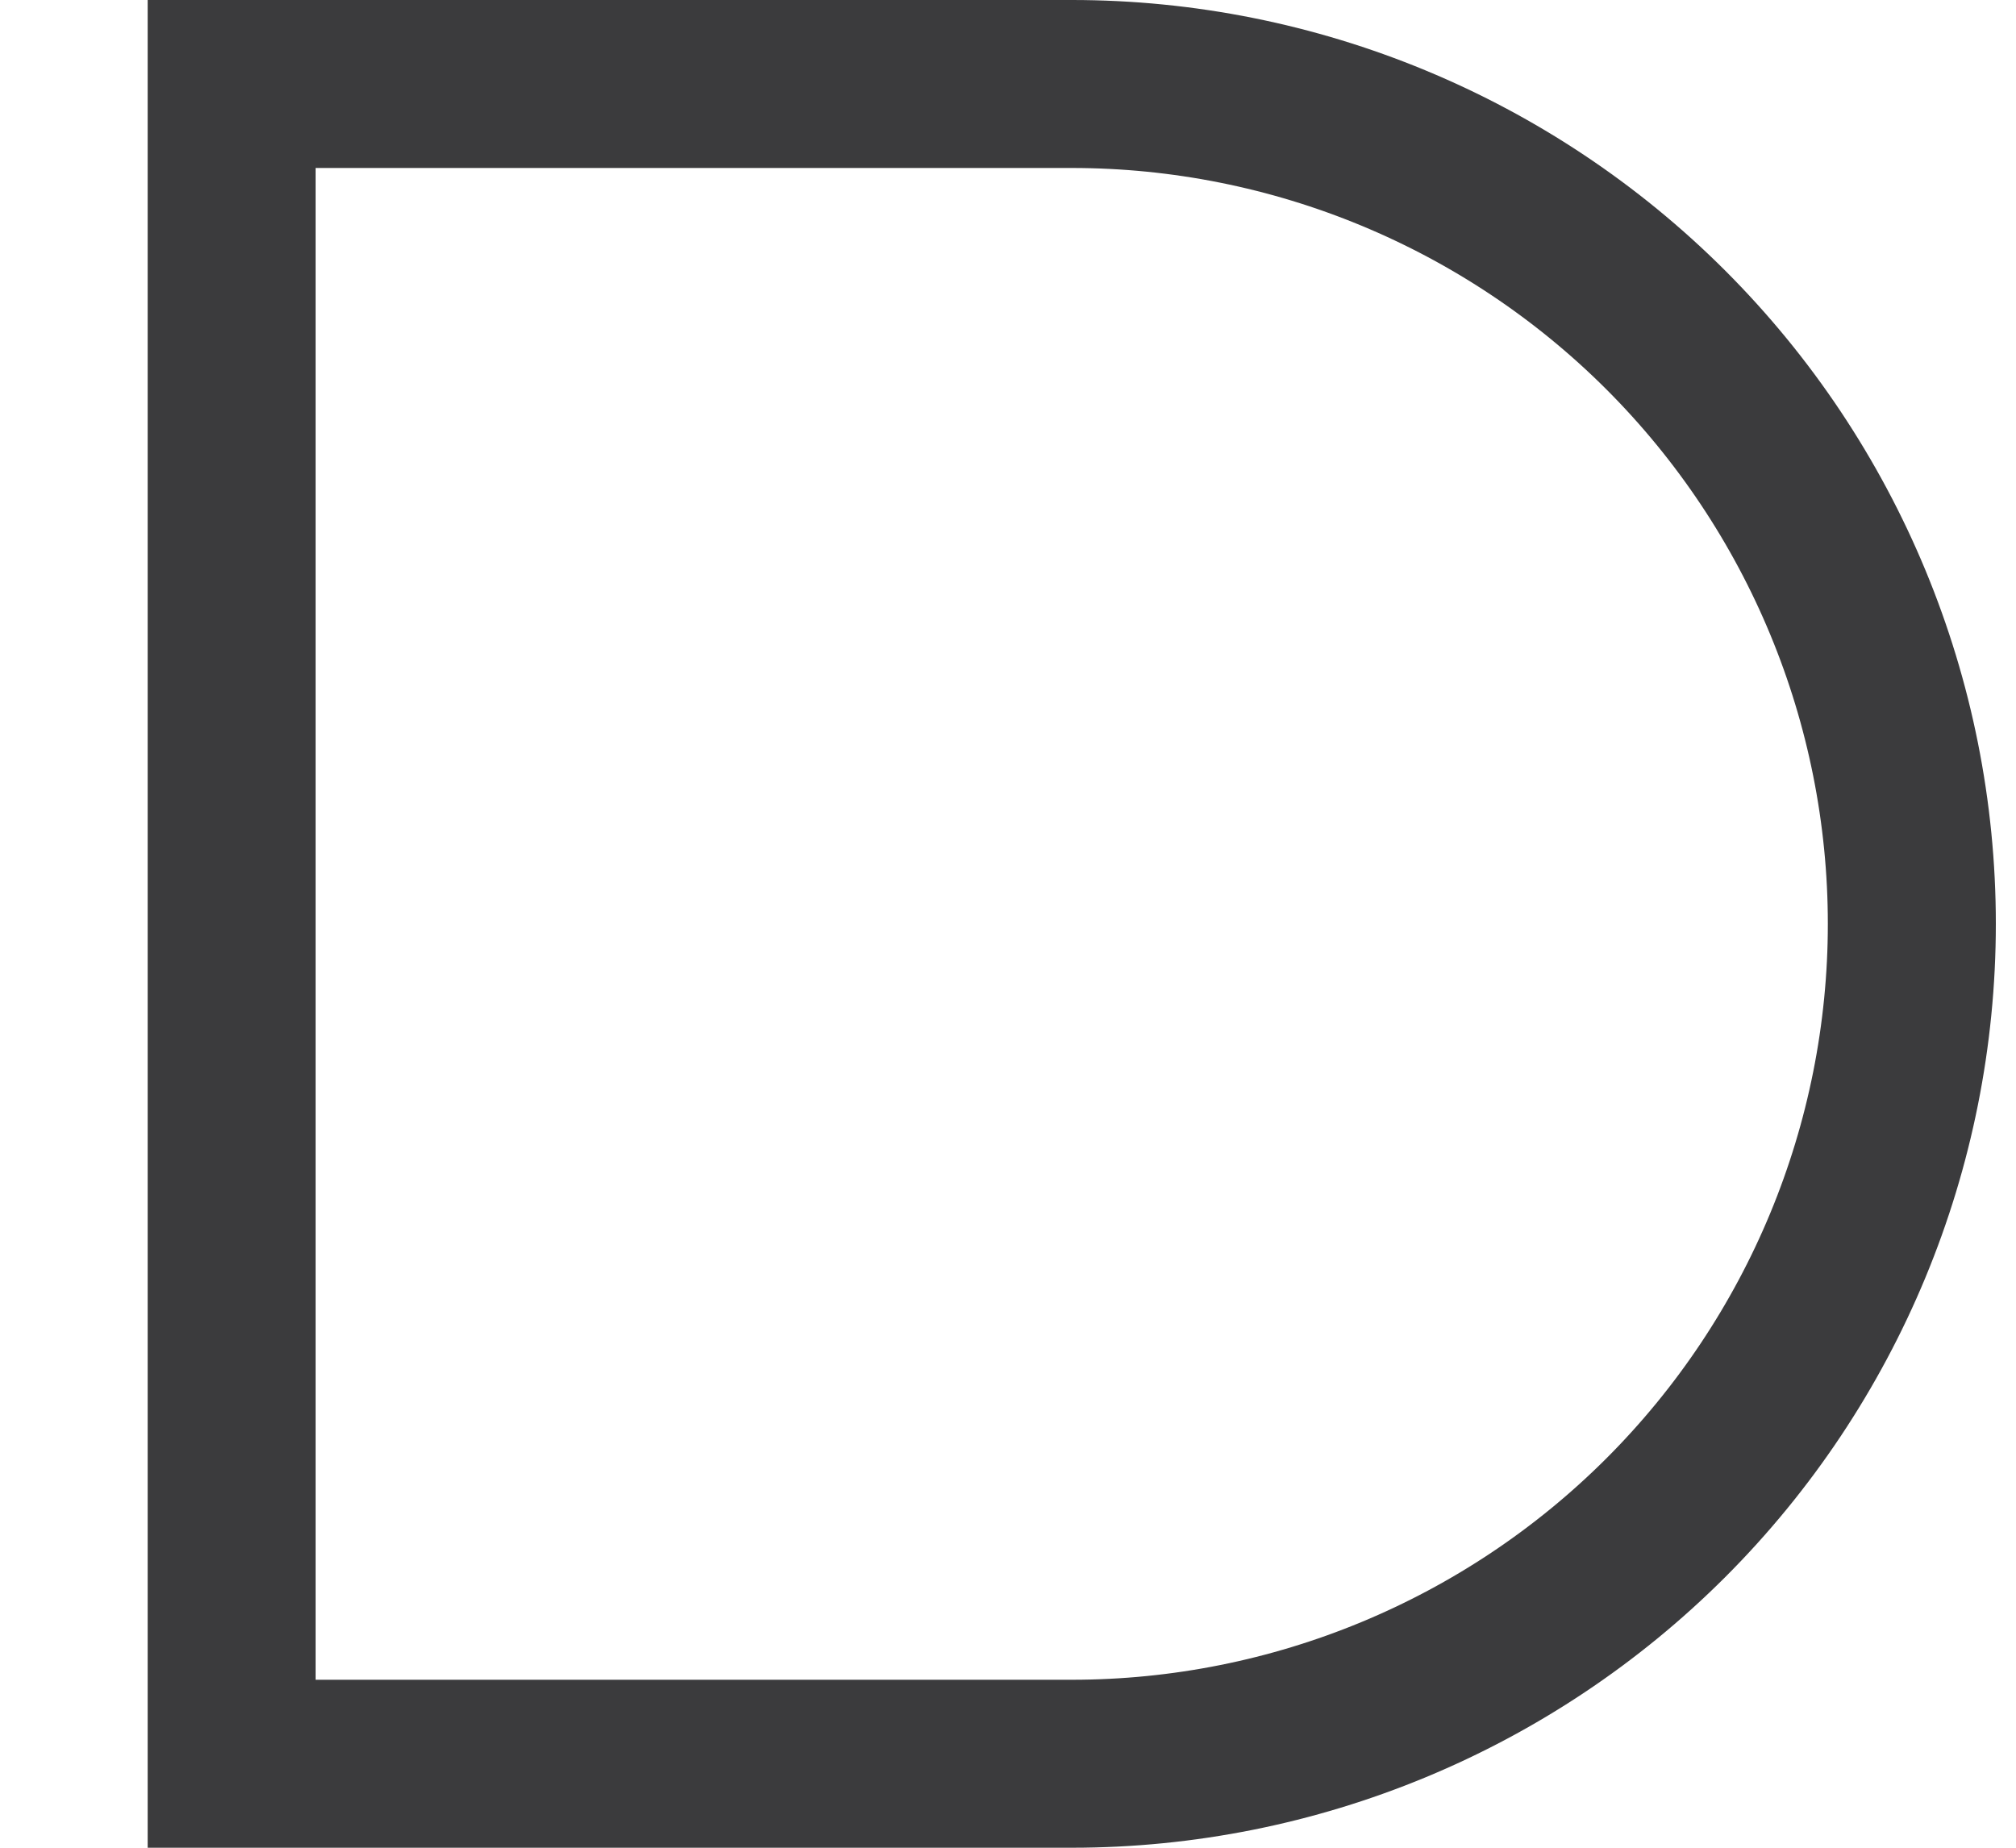 <svg width="12" height="11" viewBox="0 0 12 11" fill="none" xmlns="http://www.w3.org/2000/svg">
<path d="M1.379 0.5H6.38C7.706 0.5 8.977 1.027 9.915 1.964C10.853 2.902 11.38 4.174 11.38 5.5C11.38 6.826 10.853 8.098 9.915 9.036C8.977 9.973 7.706 10.5 6.38 10.5H1.379V0.5Z" stroke="#3B3B3D"/>
</svg>
